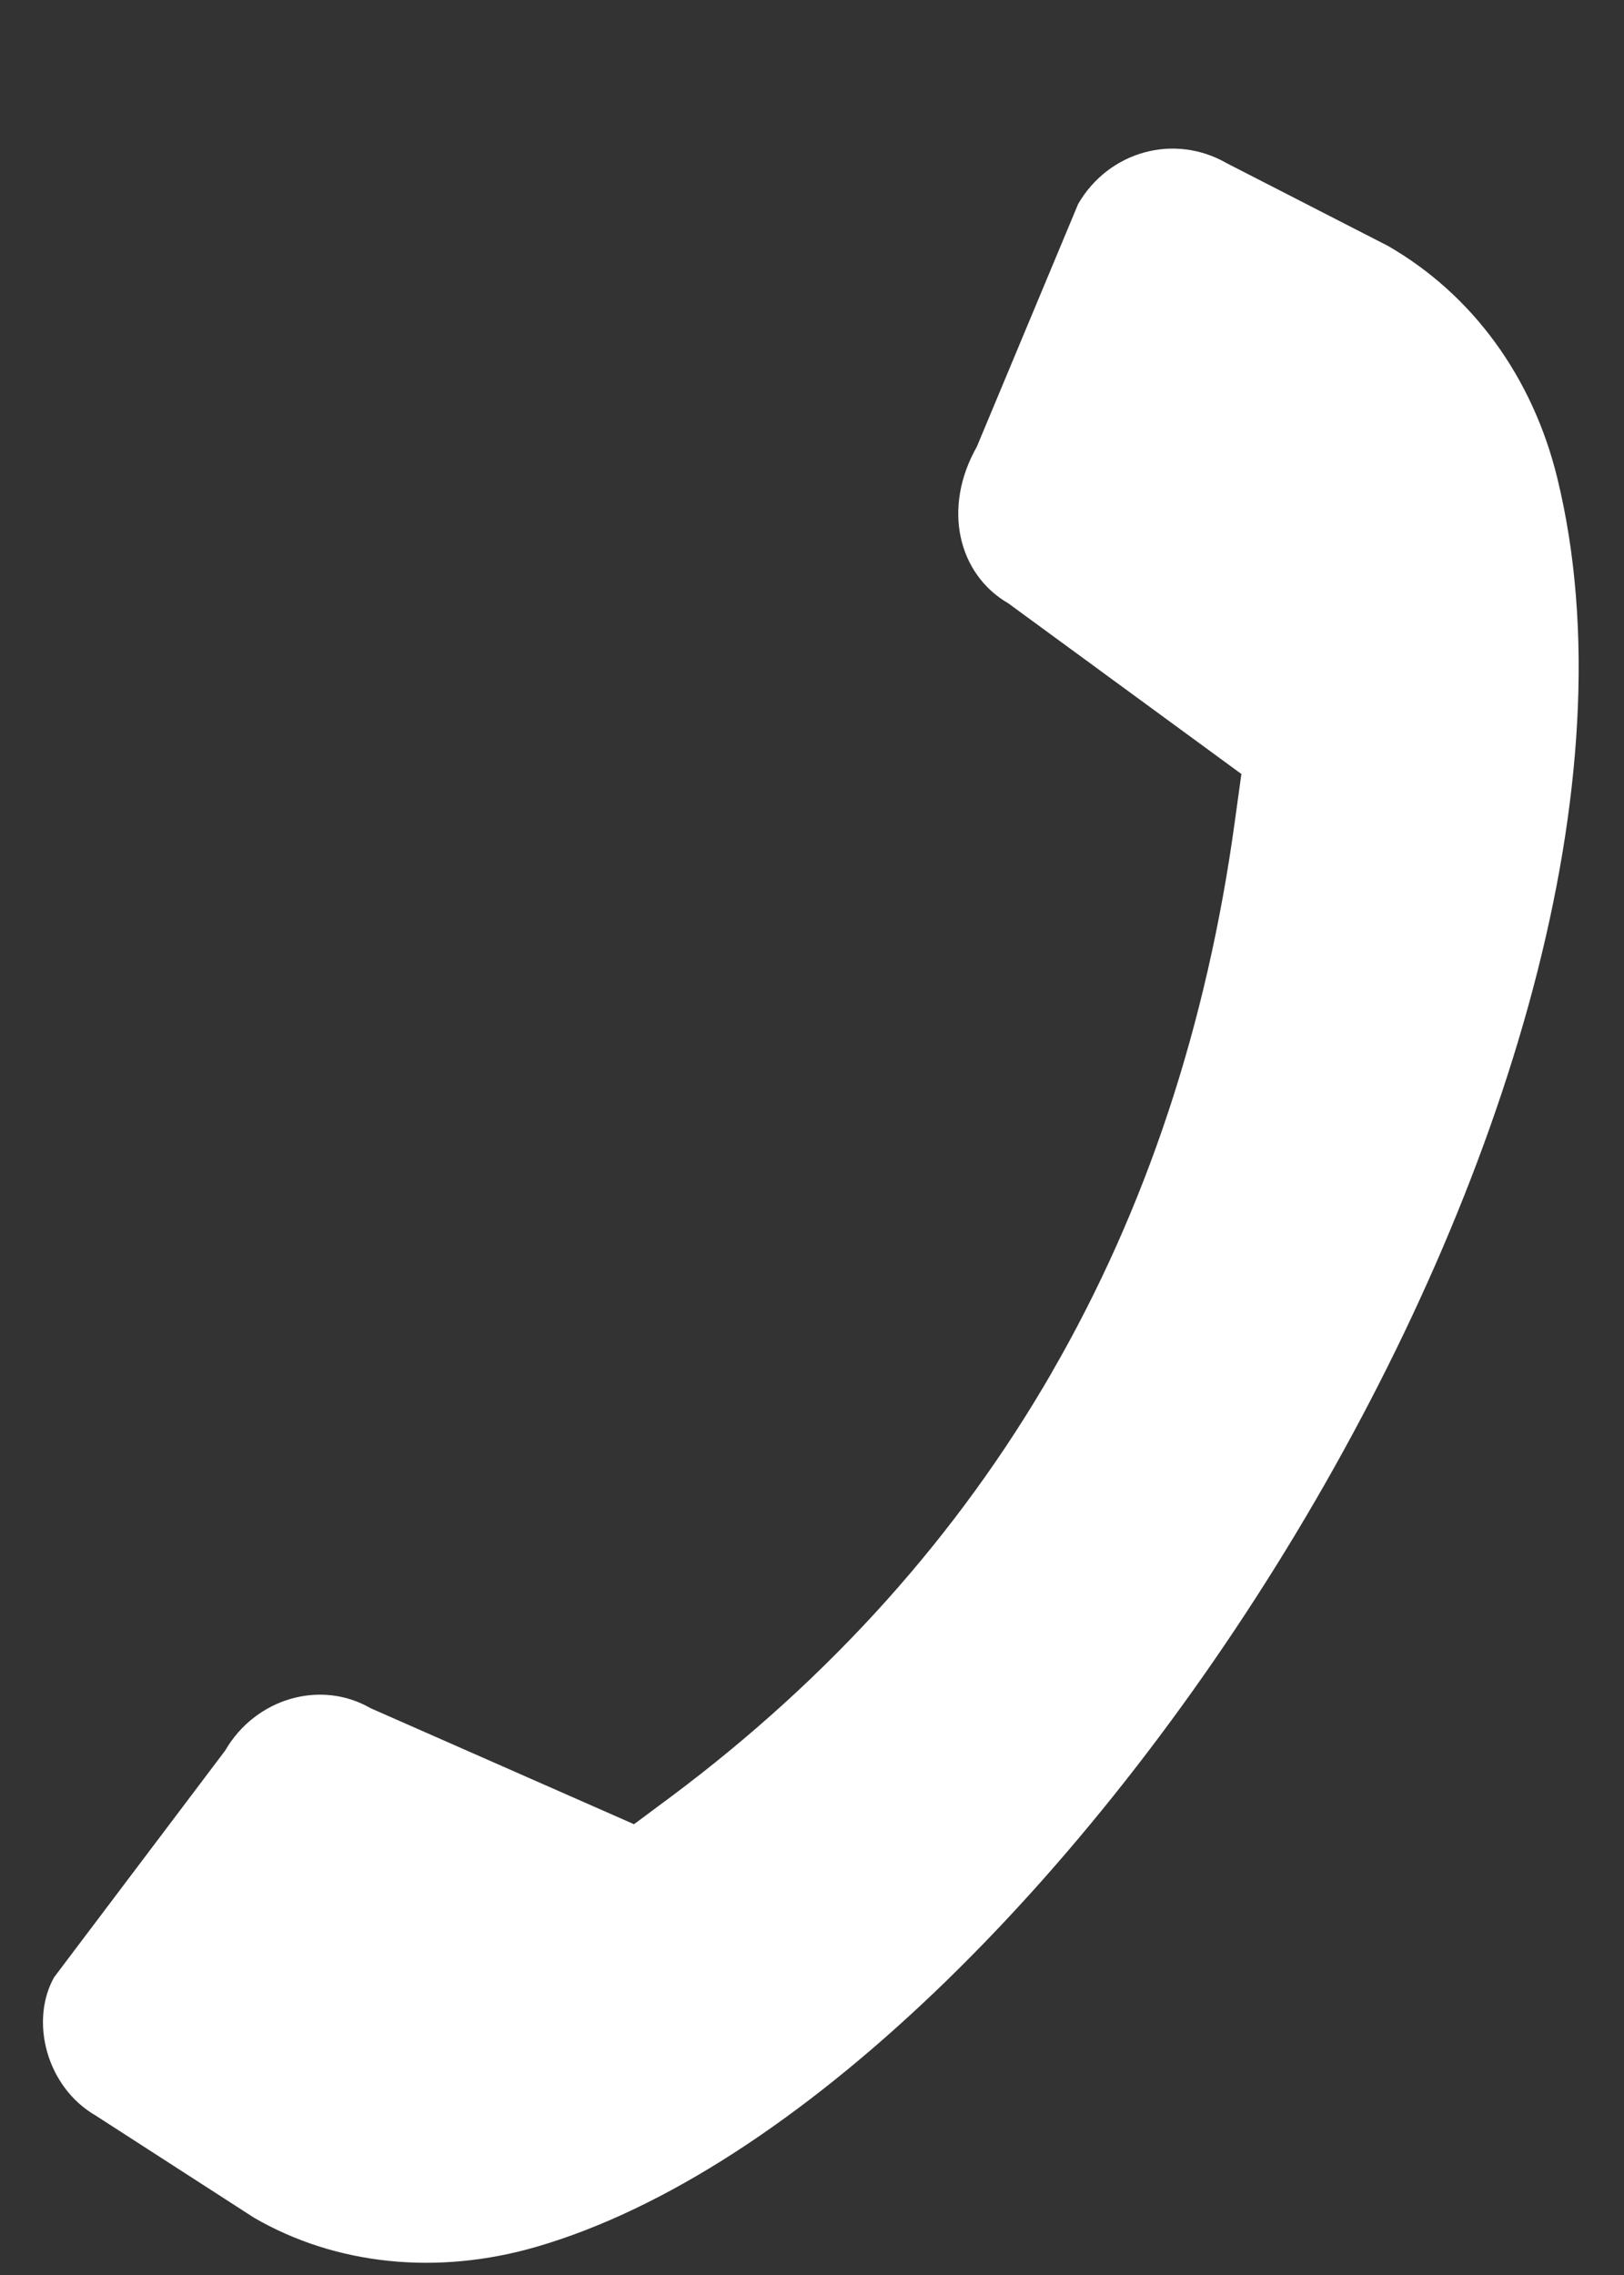 <svg width="10" height="14" viewBox="0 0 10 14" fill="none" xmlns="http://www.w3.org/2000/svg">
<rect x="0" y="0" width="10" height="14" fill="#333333" stroke="none"/>
<path d="M6.478 8.444C5.898 9.449 5.115 10.322 4.134 11.055L3.904 11.226L2.282 10.512C1.974 10.334 1.573 10.451 1.387 10.772L0.333 12.168C0.183 12.436 0.284 12.843 0.591 13.02L1.565 13.648C2.066 13.938 2.69 14.005 3.305 13.826C6.479 12.902 10.503 6.672 9.589 2.941C9.437 2.319 9.066 1.812 8.546 1.513L7.555 1.005C7.227 0.816 6.825 0.934 6.639 1.255L6.015 2.749C5.8 3.128 5.901 3.535 6.209 3.713L7.644 4.763L7.604 5.052C7.432 6.31 7.056 7.443 6.477 8.445L6.478 8.444Z" fill="white"/>
</svg>
